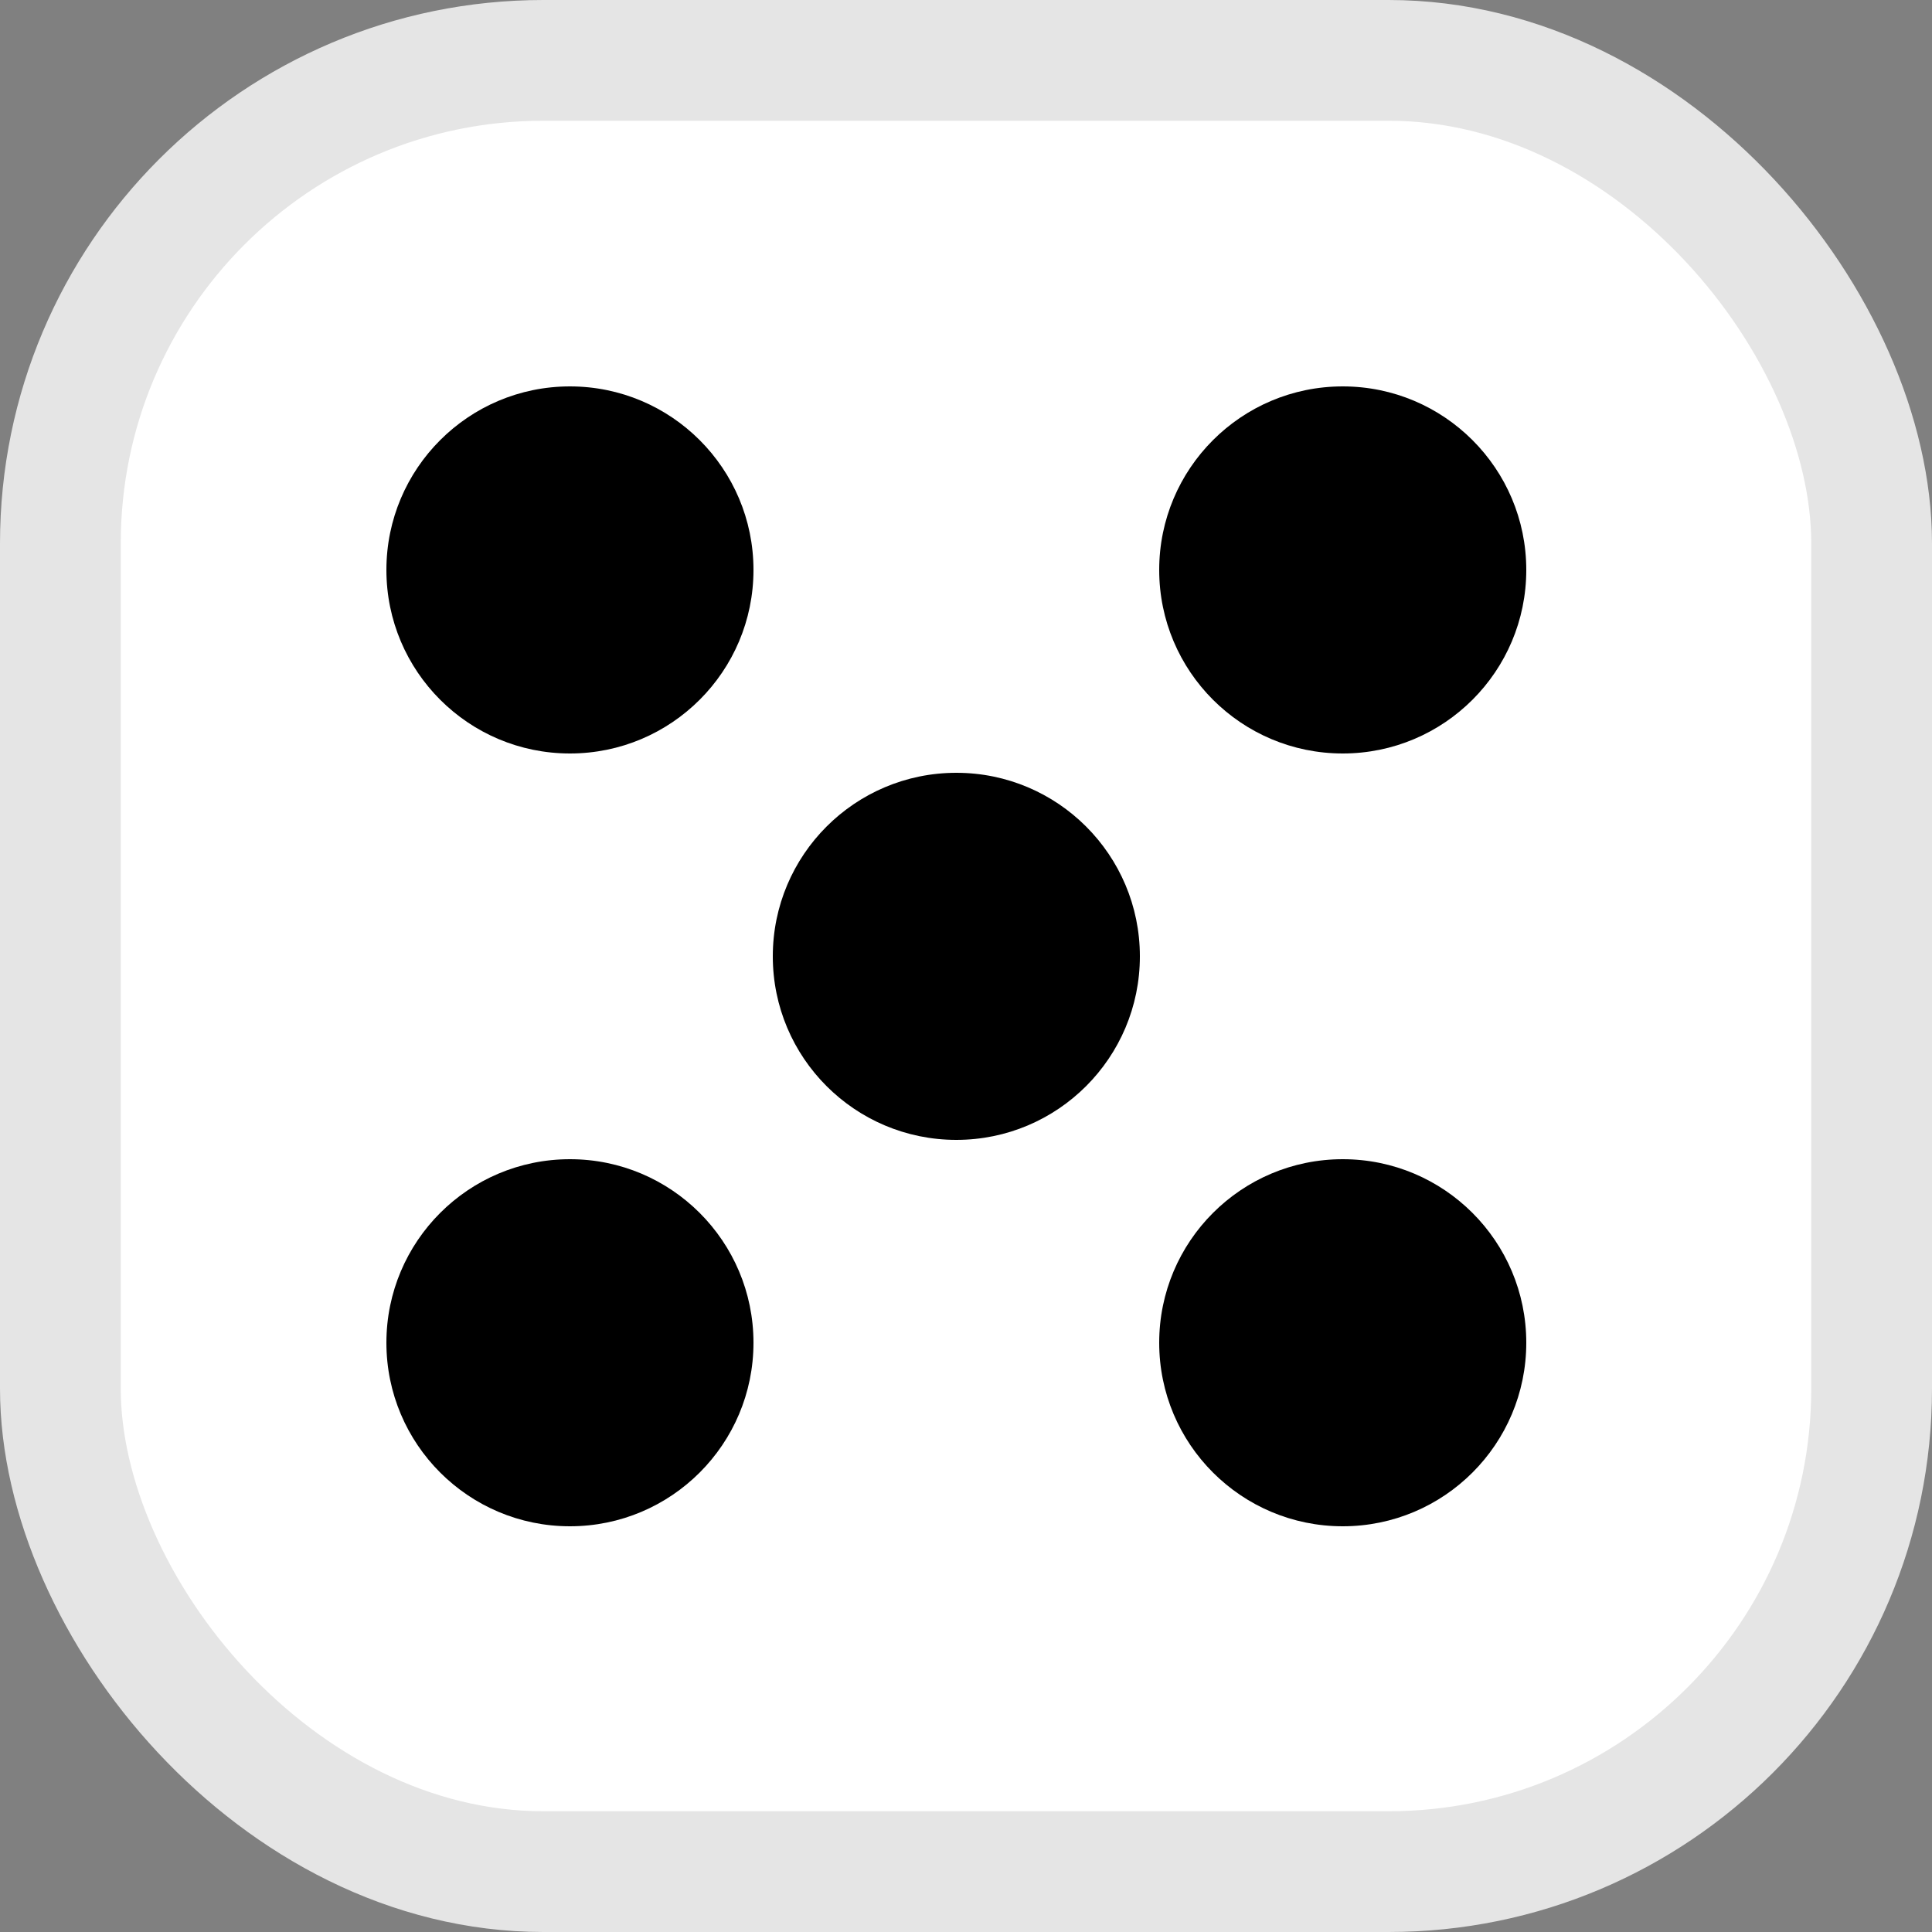 <?xml version="1.0" encoding="UTF-8"?>
<svg width="16px" height="16px" viewBox="0 0 16 16" version="1.1" xmlns="http://www.w3.org/2000/svg" xmlns:xlink="http://www.w3.org/1999/xlink">
    <rect x="0" y="0" width="16" height="16" fill="#808080" stroke="none"/>
    <!-- Generator: Sketch 50.2 (55047) - http://www.bohemiancoding.com/sketch -->
    <title>Rectangle Copy 5</title>
    <desc>Created with Sketch.</desc>
    <defs></defs>
    <g id="Page-1" stroke="none" stroke-width="1" fill="none" fill-rule="evenodd">
        <g id="江苏快三-1" transform="translate(-162, -161)">
            <g id="Group-3" transform="translate(141, 135)">
                <g id="Rectangle-Copy-5" transform="translate(21, 26)">
                    <rect stroke="#E5E5E5" fill="#FFFFFF" x="0.5" y="0.5" width="15" height="15" rx="4"></rect>
                    <g id="Group-Copy" transform="translate(3.2, 3.2)" fill="#000000">
                        <circle id="Oval" cx="1.52" cy="1.52" r="1.52"></circle>
                        <circle id="Oval-Copy-2" cx="1.52" cy="7.92" r="1.52"></circle>
                        <circle id="Oval-Copy" cx="7.92" cy="1.52" r="1.52"></circle>
                        <circle id="Oval-Copy-4" cx="4.72" cy="4.72" r="1.52"></circle>
                        <circle id="Oval-Copy-3" cx="7.92" cy="7.92" r="1.52"></circle>
                    </g>
                </g>
            </g>
        </g>
    </g>
</svg>